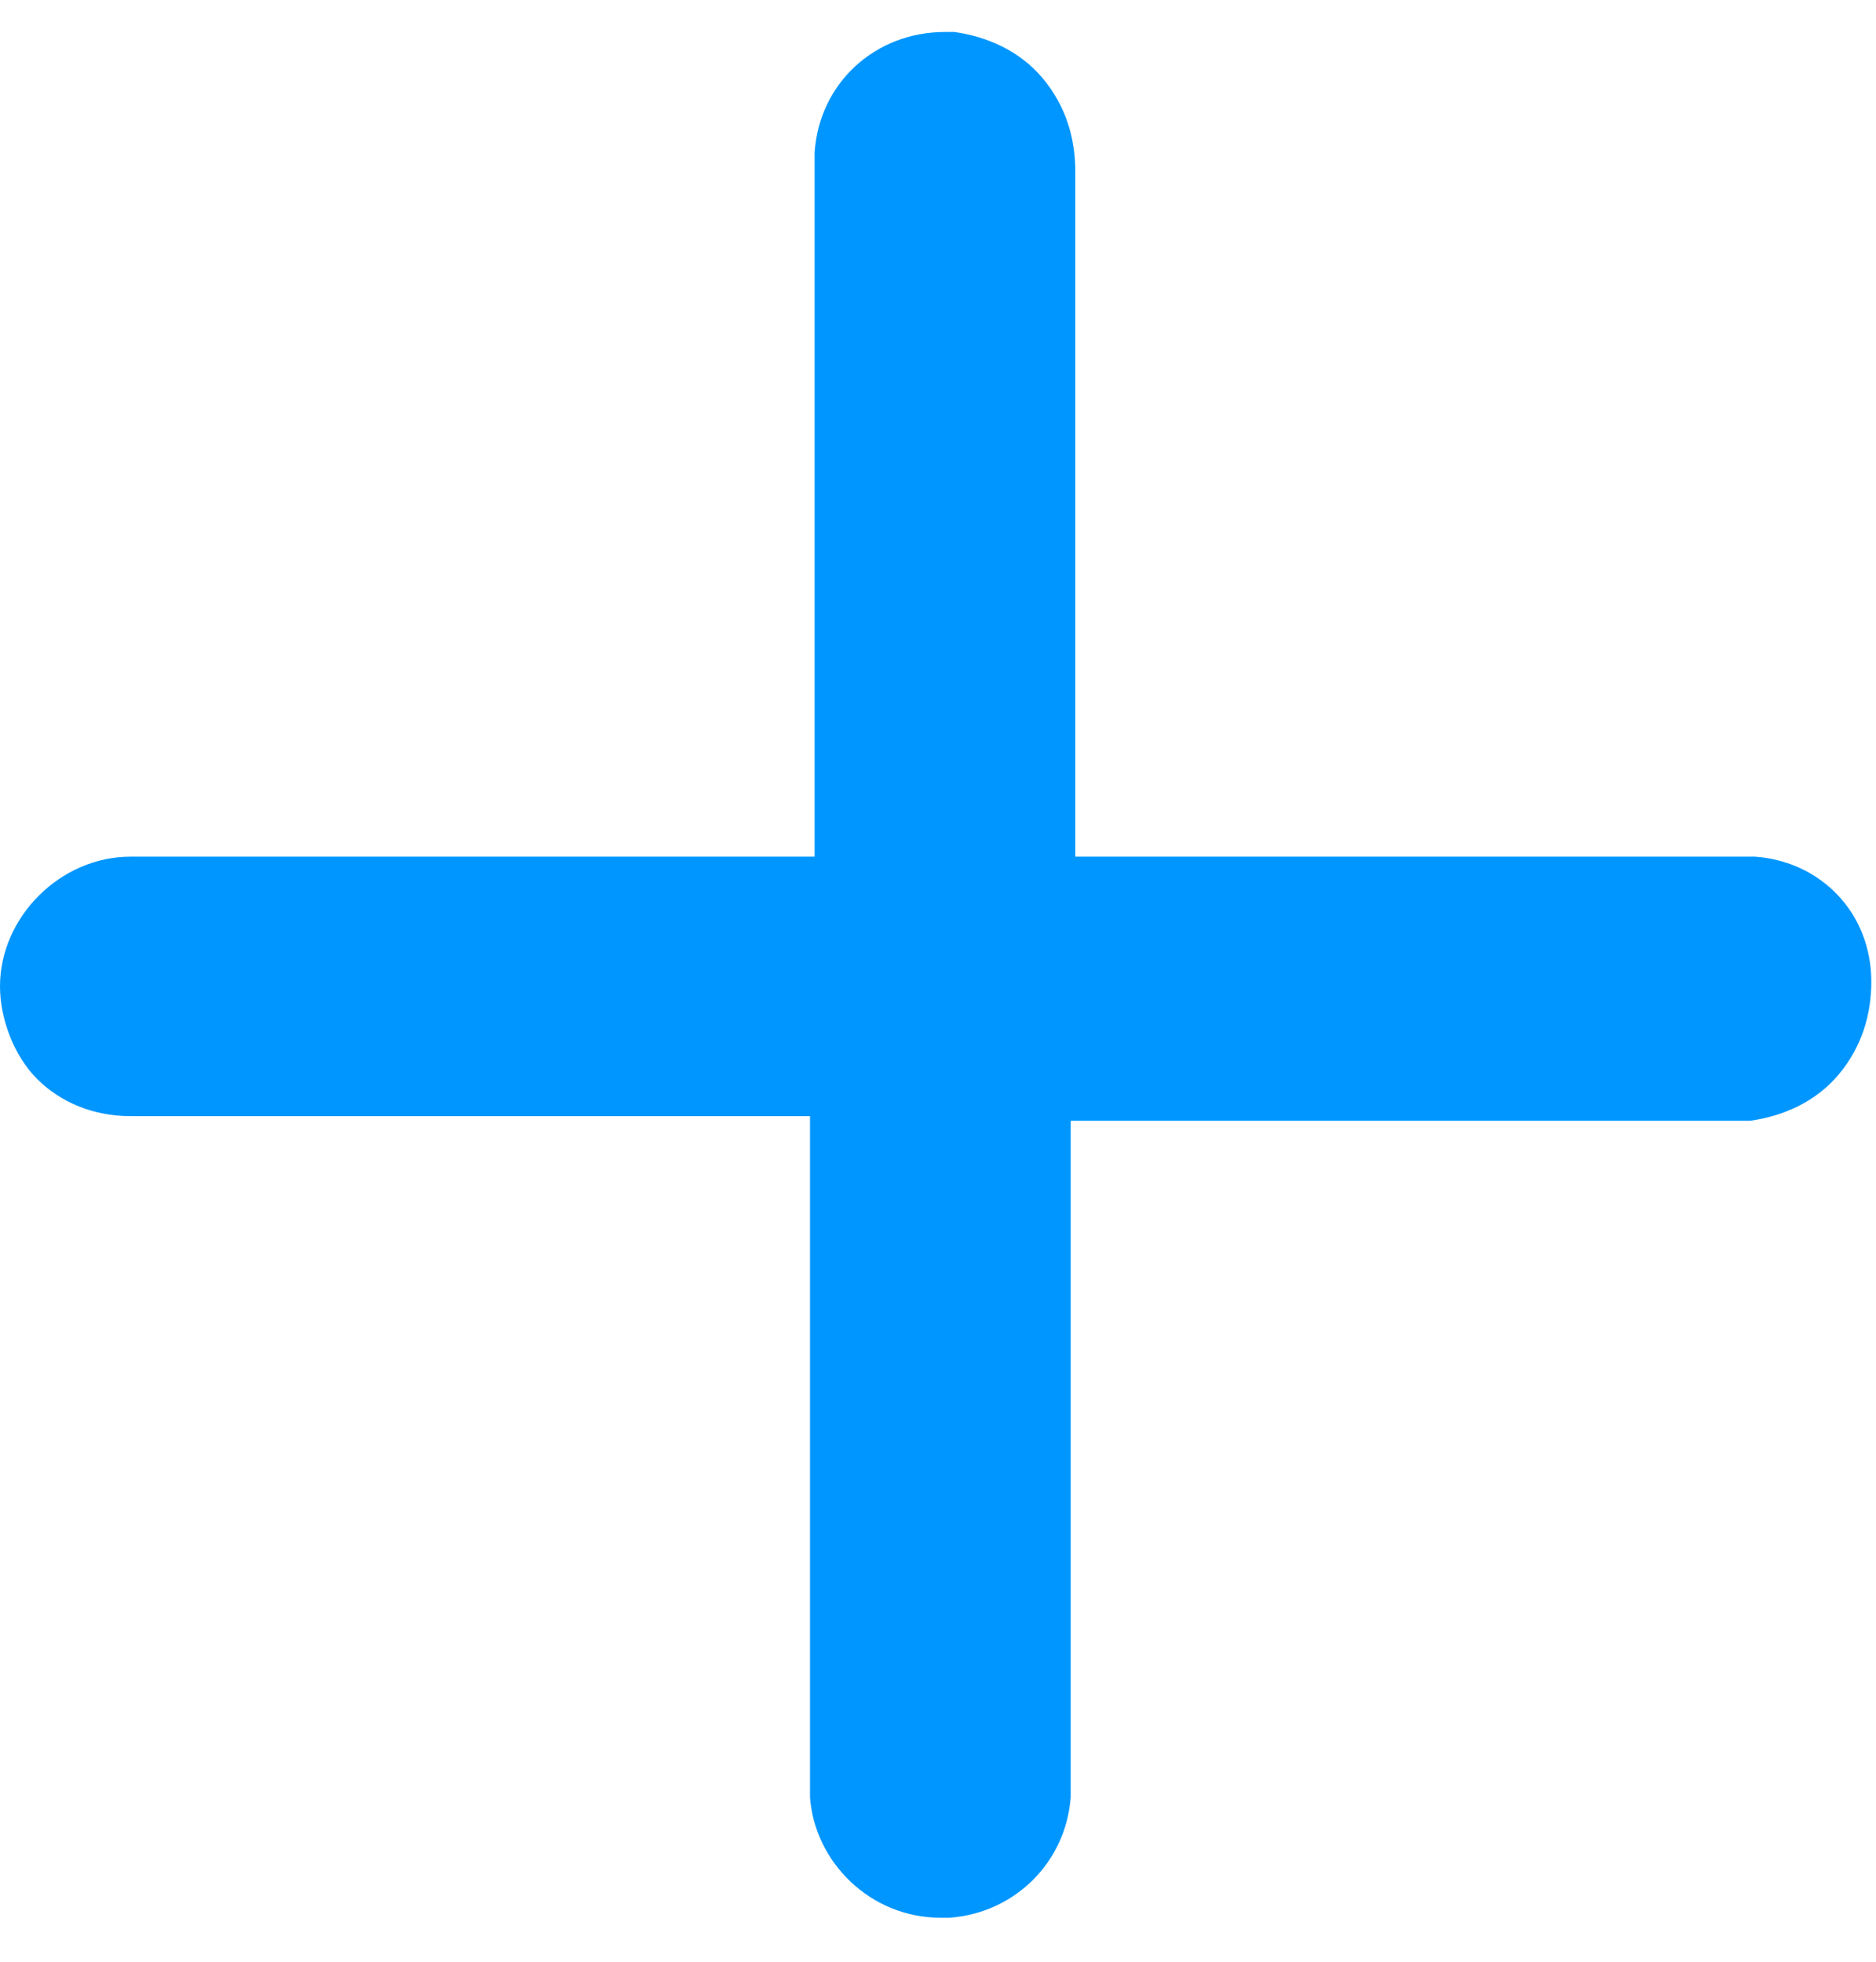 <svg width="22" height="23" viewBox="0 0 22 23" fill="none" xmlns="http://www.w3.org/2000/svg">
<path d="M20.581 10.044H13.975H12.61V8.686V2.113V2.059V2.005C12.61 1.624 12.501 1.244 12.228 0.918C11.955 0.592 11.573 0.429 11.191 0.375C11.136 0.375 11.136 0.375 11.082 0.375C10.263 0.375 9.608 0.973 9.553 1.787C9.553 1.842 9.553 1.896 9.553 2.005V2.059V2.113V8.686V10.044H8.189H1.529C0.71 10.044 0 10.75 0 11.565C0 11.945 0.164 12.38 0.437 12.652C0.71 12.923 1.092 13.086 1.529 13.086H8.134H9.499V14.444V21.071C9.553 21.832 10.208 22.484 11.027 22.484C11.082 22.484 11.082 22.484 11.136 22.484C11.901 22.429 12.501 21.832 12.556 21.071V14.498V13.14H13.921H20.526C20.908 13.086 21.29 12.923 21.563 12.597C21.836 12.271 21.945 11.891 21.945 11.511C21.945 10.696 21.345 10.098 20.581 10.044Z" fill="#0096FF"/>
</svg>
